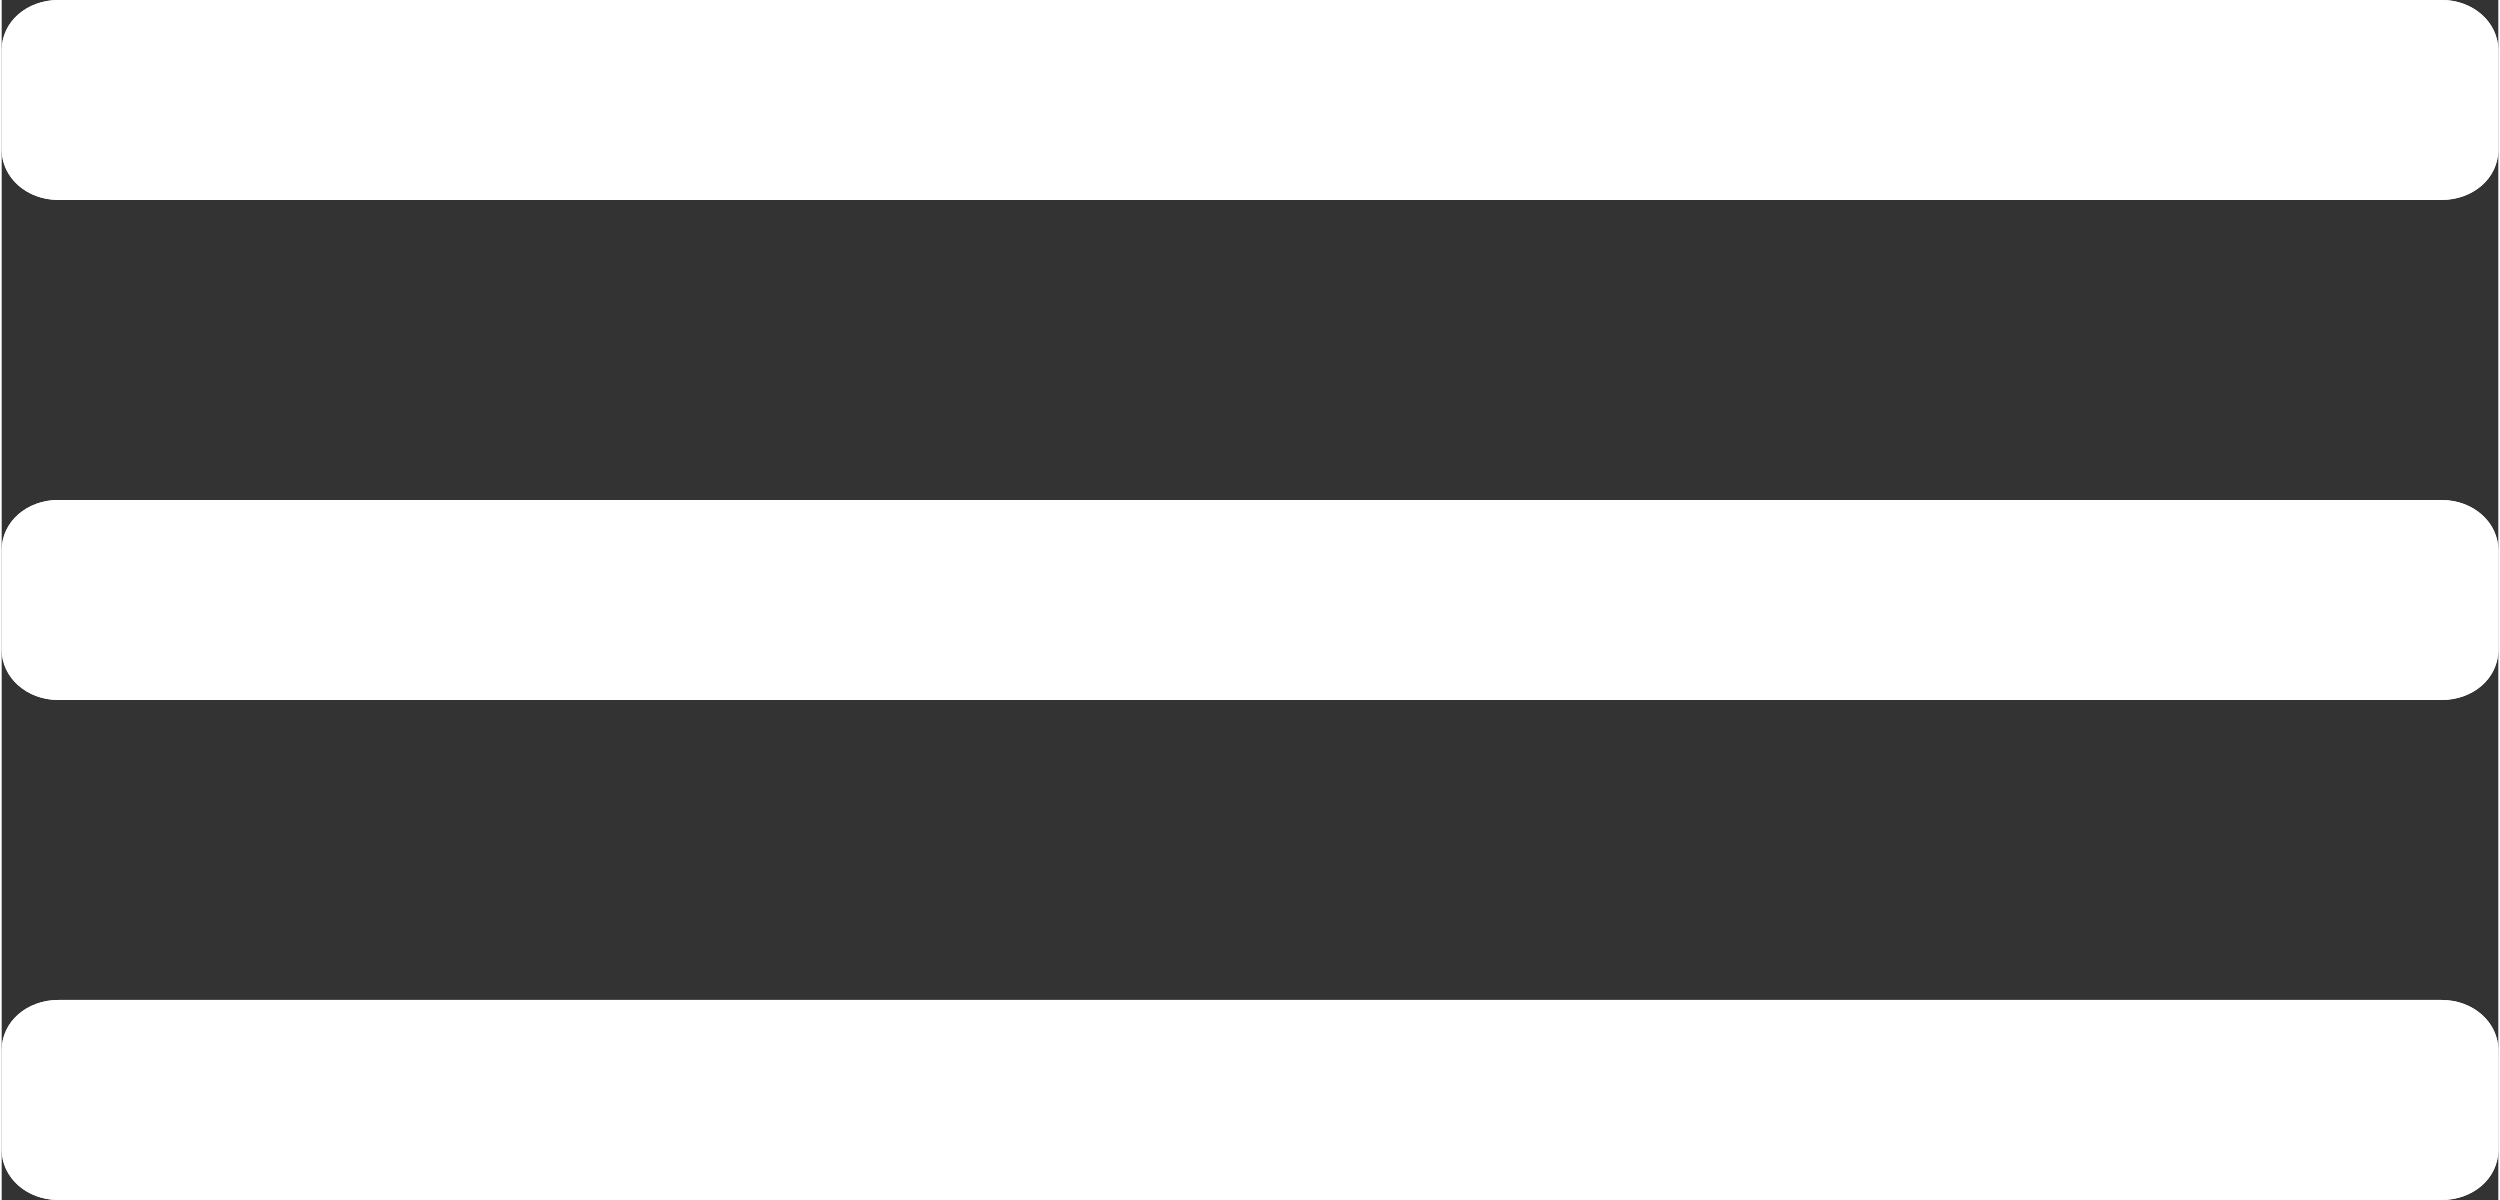 <svg id="Layer_1" xmlns="http://www.w3.org/2000/svg" width="50" height="24" viewBox="0 0 49.947 24.007"><rect x="0" y="0" width="49.947" height="24.007" fill="#333333" stroke="none"/><g id="miu"><g id="editor_list_view_hambuger_menu_glyph" fill="#FFF"><path id="path-1" d="M1.137 0C.51 0 0 .428 0 1.009V2.99C0 3.548.494 4 1.138 4h47.671c.628 0 1.138-.428 1.138-1.01V1.009c0-.558-.494-1.01-1.138-1.01H1.137zm0 10.002C.51 10.002 0 10.431 0 11.013v1.981c0 .557.494 1.01 1.139 1.01H48.81c.628 0 1.138-.428 1.138-1.01v-1.981c0-.558-.494-1.01-1.138-1.01H1.137zm0 10.003c-.627 0-1.137.428-1.137 1.01v1.982c0 .557.494 1.01 1.139 1.01H48.81c.628 0 1.138-.428 1.138-1.01v-1.982c0-.557-.494-1.01-1.138-1.01H1.137z"/><path id="path-1_1_" d="M1.137 0C.51 0 0 .428 0 1.009V2.99C0 3.548.494 4 1.138 4h47.671c.628 0 1.138-.428 1.138-1.01V1.009c0-.558-.494-1.01-1.138-1.01H1.137zm0 10.002C.51 10.002 0 10.431 0 11.013v1.981c0 .557.494 1.01 1.139 1.01H48.81c.628 0 1.138-.428 1.138-1.01v-1.981c0-.558-.494-1.01-1.138-1.01H1.137zm0 10.003c-.627 0-1.137.428-1.137 1.01v1.982c0 .557.494 1.01 1.139 1.01H48.81c.628 0 1.138-.428 1.138-1.01v-1.982c0-.557-.494-1.01-1.138-1.01H1.137z"/></g></g></svg>